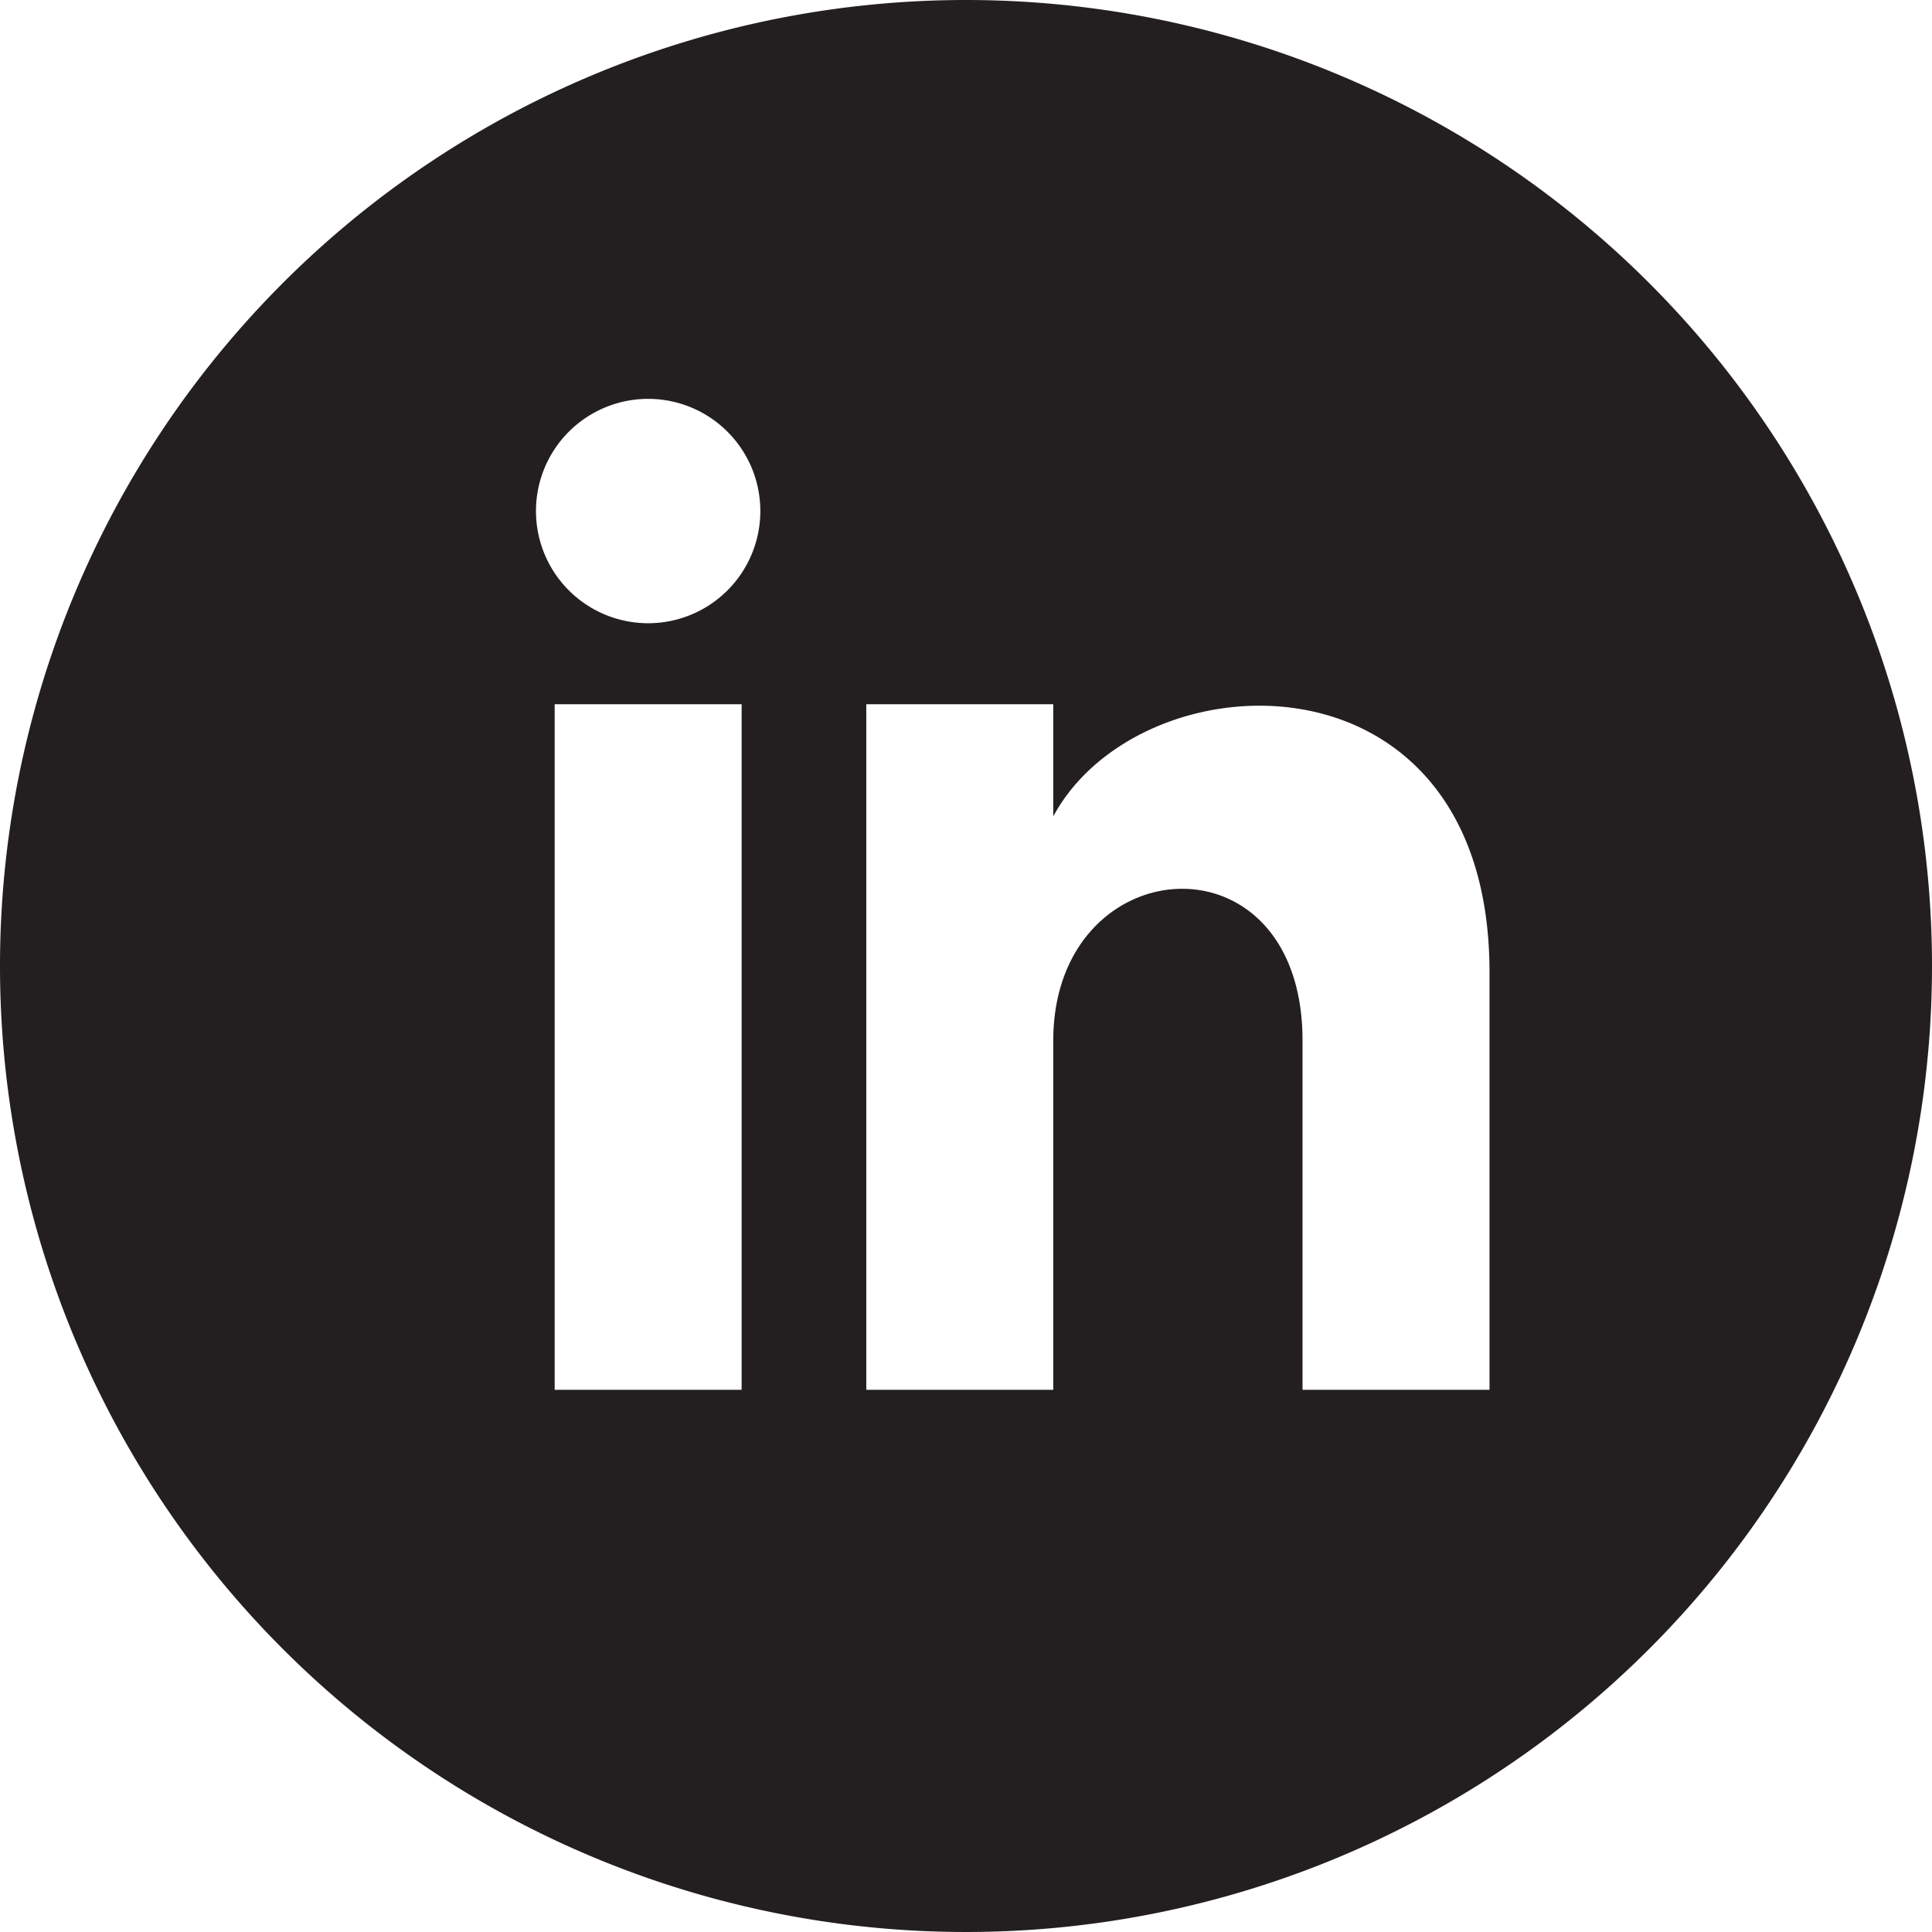 <svg xmlns="http://www.w3.org/2000/svg" viewBox="0 0 31 31"><path d="M15.5,0A15.5,15.5,0,1,0,31,15.5,15.5,15.5,0,0,0,15.5,0ZM11.9,22.3h-3v-11h3ZM10.4,10a1.8,1.8,0,1,1,1.8-1.8A1.8,1.8,0,0,1,10.4,10ZM23.9,22.3h-3V16.7c0-3.4-4-3.1-4,0v5.6h-3v-11h3v1.8c1.4-2.6,7-2.8,7,2.5Z" fill="#231f20"/></svg>